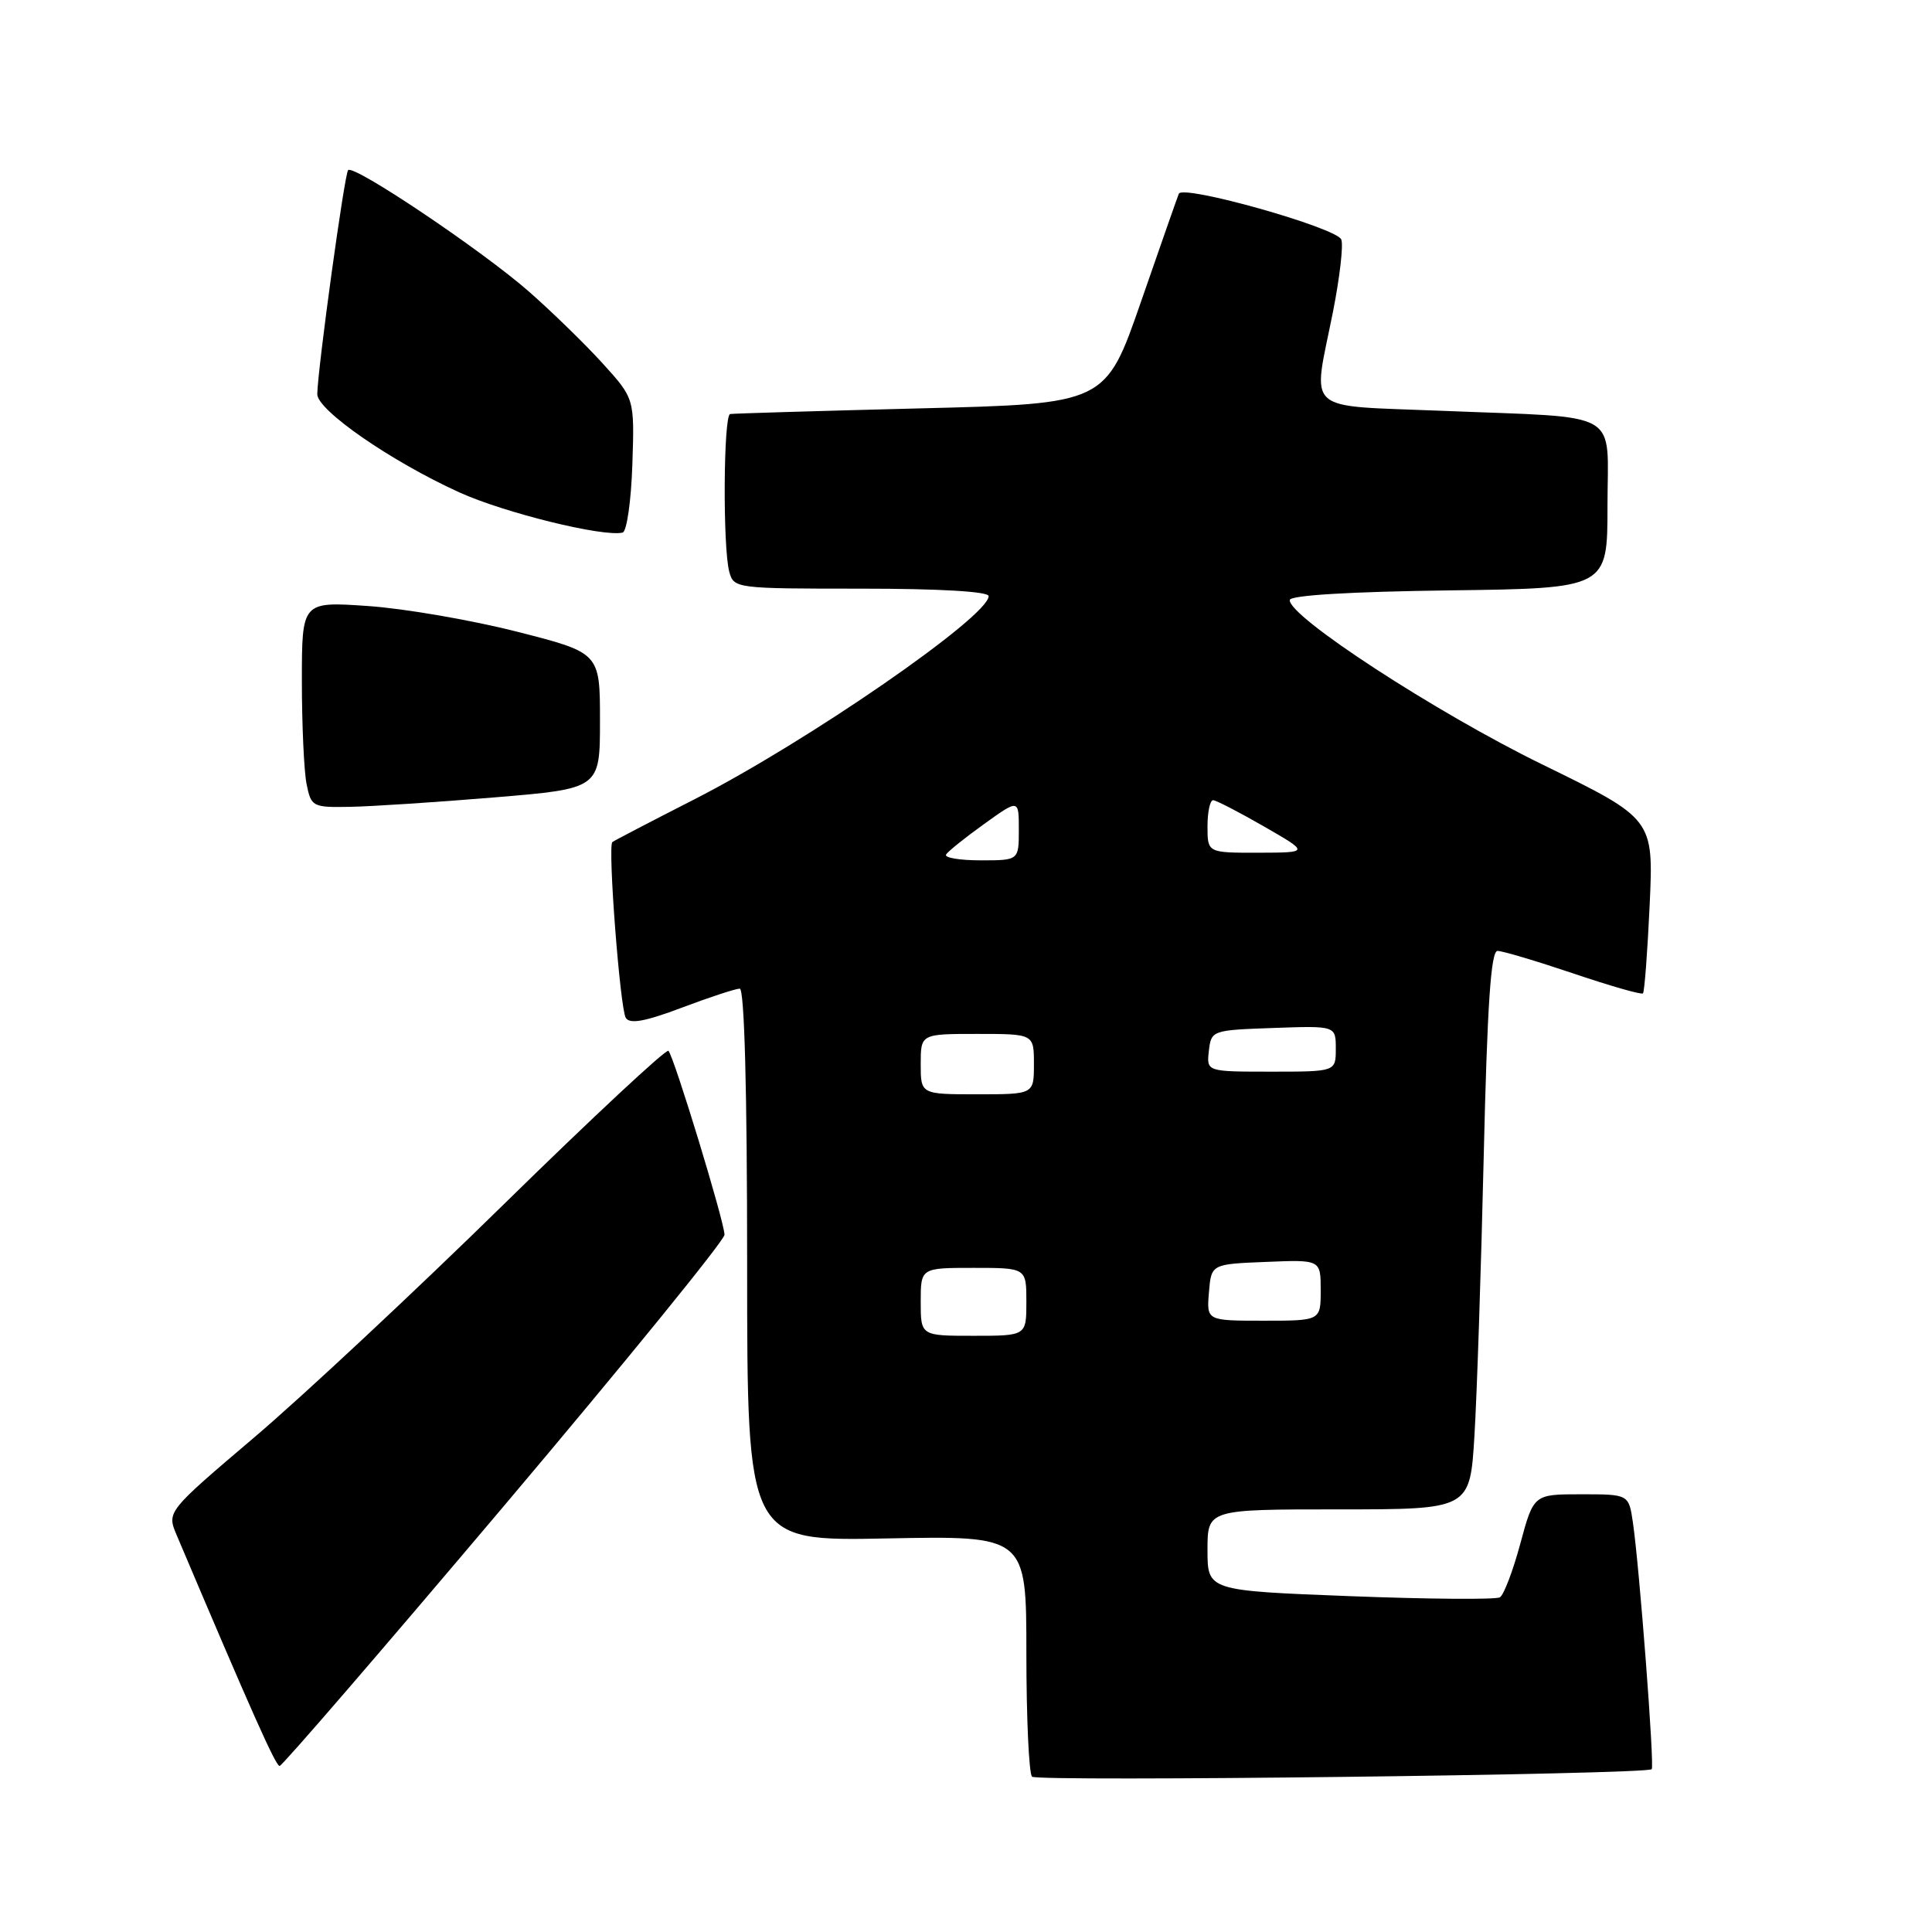 <?xml version="1.0" encoding="UTF-8" standalone="no"?>
<!DOCTYPE svg PUBLIC "-//W3C//DTD SVG 1.1//EN" "http://www.w3.org/Graphics/SVG/1.1/DTD/svg11.dtd" >
<svg xmlns="http://www.w3.org/2000/svg" xmlns:xlink="http://www.w3.org/1999/xlink" version="1.1" viewBox="0 0 256 256">
 <g >
 <path fill="currentColor"
d=" M 218.86 234.43 C 219.25 234.09 217.24 207.70 216.37 201.75 C 215.82 198.00 215.82 198.00 209.52 198.00 C 203.22 198.00 203.22 198.00 201.45 204.54 C 200.48 208.14 199.26 211.34 198.75 211.65 C 198.24 211.97 189.32 211.90 178.91 211.50 C 160.00 210.77 160.00 210.77 160.00 205.38 C 160.00 200.00 160.00 200.00 177.39 200.00 C 194.78 200.00 194.78 200.00 195.37 190.25 C 195.70 184.89 196.25 168.24 196.60 153.25 C 197.07 133.15 197.55 126.00 198.43 126.00 C 199.09 126.00 203.61 127.35 208.48 128.99 C 213.36 130.64 217.50 131.83 217.70 131.63 C 217.90 131.44 218.30 126.15 218.59 119.89 C 219.11 108.50 219.11 108.50 204.31 101.27 C 190.24 94.39 170.68 81.65 170.90 79.50 C 170.96 78.88 178.93 78.40 192.00 78.23 C 213.00 77.96 213.00 77.96 213.00 67.06 C 213.00 54.11 215.26 55.42 191.25 54.44 C 172.45 53.67 173.91 54.98 176.63 41.30 C 177.52 36.79 178.02 32.49 177.73 31.74 C 177.13 30.18 156.73 24.42 156.20 25.67 C 156.01 26.13 153.75 32.58 151.18 40.00 C 146.50 53.50 146.50 53.50 122.00 54.11 C 108.53 54.45 97.16 54.79 96.75 54.86 C 95.86 55.03 95.76 72.50 96.63 75.75 C 97.23 77.97 97.45 78.00 114.12 78.00 C 124.54 78.00 131.00 78.38 131.00 78.99 C 131.00 81.69 106.95 98.30 92.00 105.92 C 86.22 108.87 81.34 111.41 81.14 111.58 C 80.51 112.12 82.16 133.64 82.92 134.87 C 83.45 135.73 85.47 135.36 90.35 133.52 C 94.03 132.13 97.49 131.00 98.02 131.00 C 98.64 131.00 99.00 144.44 99.00 167.61 C 99.00 204.22 99.00 204.22 117.50 203.85 C 136.00 203.49 136.00 203.49 136.00 219.08 C 136.00 227.65 136.34 235.00 136.75 235.42 C 137.44 236.11 218.05 235.14 218.86 234.43 Z  M 66.83 199.48 C 82.87 180.49 96.00 164.35 96.00 163.61 C 96.00 161.95 89.30 139.96 88.57 139.24 C 88.28 138.95 78.45 148.11 66.72 159.61 C 55.00 171.10 40.16 184.96 33.75 190.41 C 22.10 200.31 22.10 200.31 23.41 203.41 C 33.34 226.84 36.53 234.00 37.05 234.00 C 37.39 234.00 50.79 218.46 66.83 199.48 Z  M 65.50 105.66 C 79.50 104.50 79.50 104.50 79.50 95.50 C 79.50 86.50 79.50 86.50 68.50 83.70 C 62.45 82.16 53.56 80.63 48.75 80.30 C 40.00 79.70 40.00 79.70 40.00 90.23 C 40.00 96.01 40.28 102.16 40.62 103.88 C 41.23 106.90 41.41 107.00 46.38 106.91 C 49.19 106.86 57.80 106.30 65.50 105.66 Z  M 83.79 61.57 C 84.08 52.81 84.08 52.81 79.86 48.16 C 77.54 45.60 73.13 41.31 70.07 38.62 C 63.81 33.14 46.89 21.78 46.13 22.54 C 45.65 23.01 42.12 48.65 42.04 52.21 C 41.99 54.33 51.81 61.13 60.86 65.24 C 66.82 67.95 79.93 71.18 82.50 70.57 C 83.05 70.44 83.63 66.39 83.79 61.57 Z  M 122.00 172.50 C 122.00 168.00 122.00 168.00 129.00 168.00 C 136.00 168.00 136.00 168.00 136.00 172.50 C 136.00 177.00 136.00 177.00 129.00 177.00 C 122.00 177.00 122.00 177.00 122.00 172.50 Z  M 160.19 171.25 C 160.50 167.50 160.50 167.50 167.75 167.21 C 175.00 166.91 175.00 166.91 175.00 170.96 C 175.00 175.00 175.00 175.00 167.44 175.00 C 159.88 175.00 159.88 175.00 160.19 171.25 Z  M 122.00 141.00 C 122.00 137.00 122.00 137.00 129.50 137.00 C 137.00 137.00 137.00 137.00 137.00 141.00 C 137.00 145.00 137.00 145.00 129.50 145.00 C 122.00 145.00 122.00 145.00 122.00 141.00 Z  M 160.18 139.25 C 160.50 136.53 160.58 136.50 168.75 136.21 C 177.00 135.92 177.00 135.92 177.00 138.96 C 177.00 142.00 177.00 142.00 168.43 142.00 C 159.87 142.00 159.87 142.00 160.18 139.25 Z  M 125.36 113.23 C 125.62 112.80 127.90 110.98 130.42 109.17 C 135.00 105.88 135.00 105.88 135.00 109.94 C 135.00 114.00 135.00 114.00 129.94 114.00 C 127.16 114.00 125.10 113.65 125.36 113.23 Z  M 160.00 109.50 C 160.00 107.58 160.34 106.01 160.75 106.03 C 161.16 106.05 164.20 107.62 167.50 109.52 C 173.50 112.97 173.50 112.97 166.75 112.99 C 160.00 113.00 160.00 113.00 160.00 109.50 Z "/>
</g>
</svg>